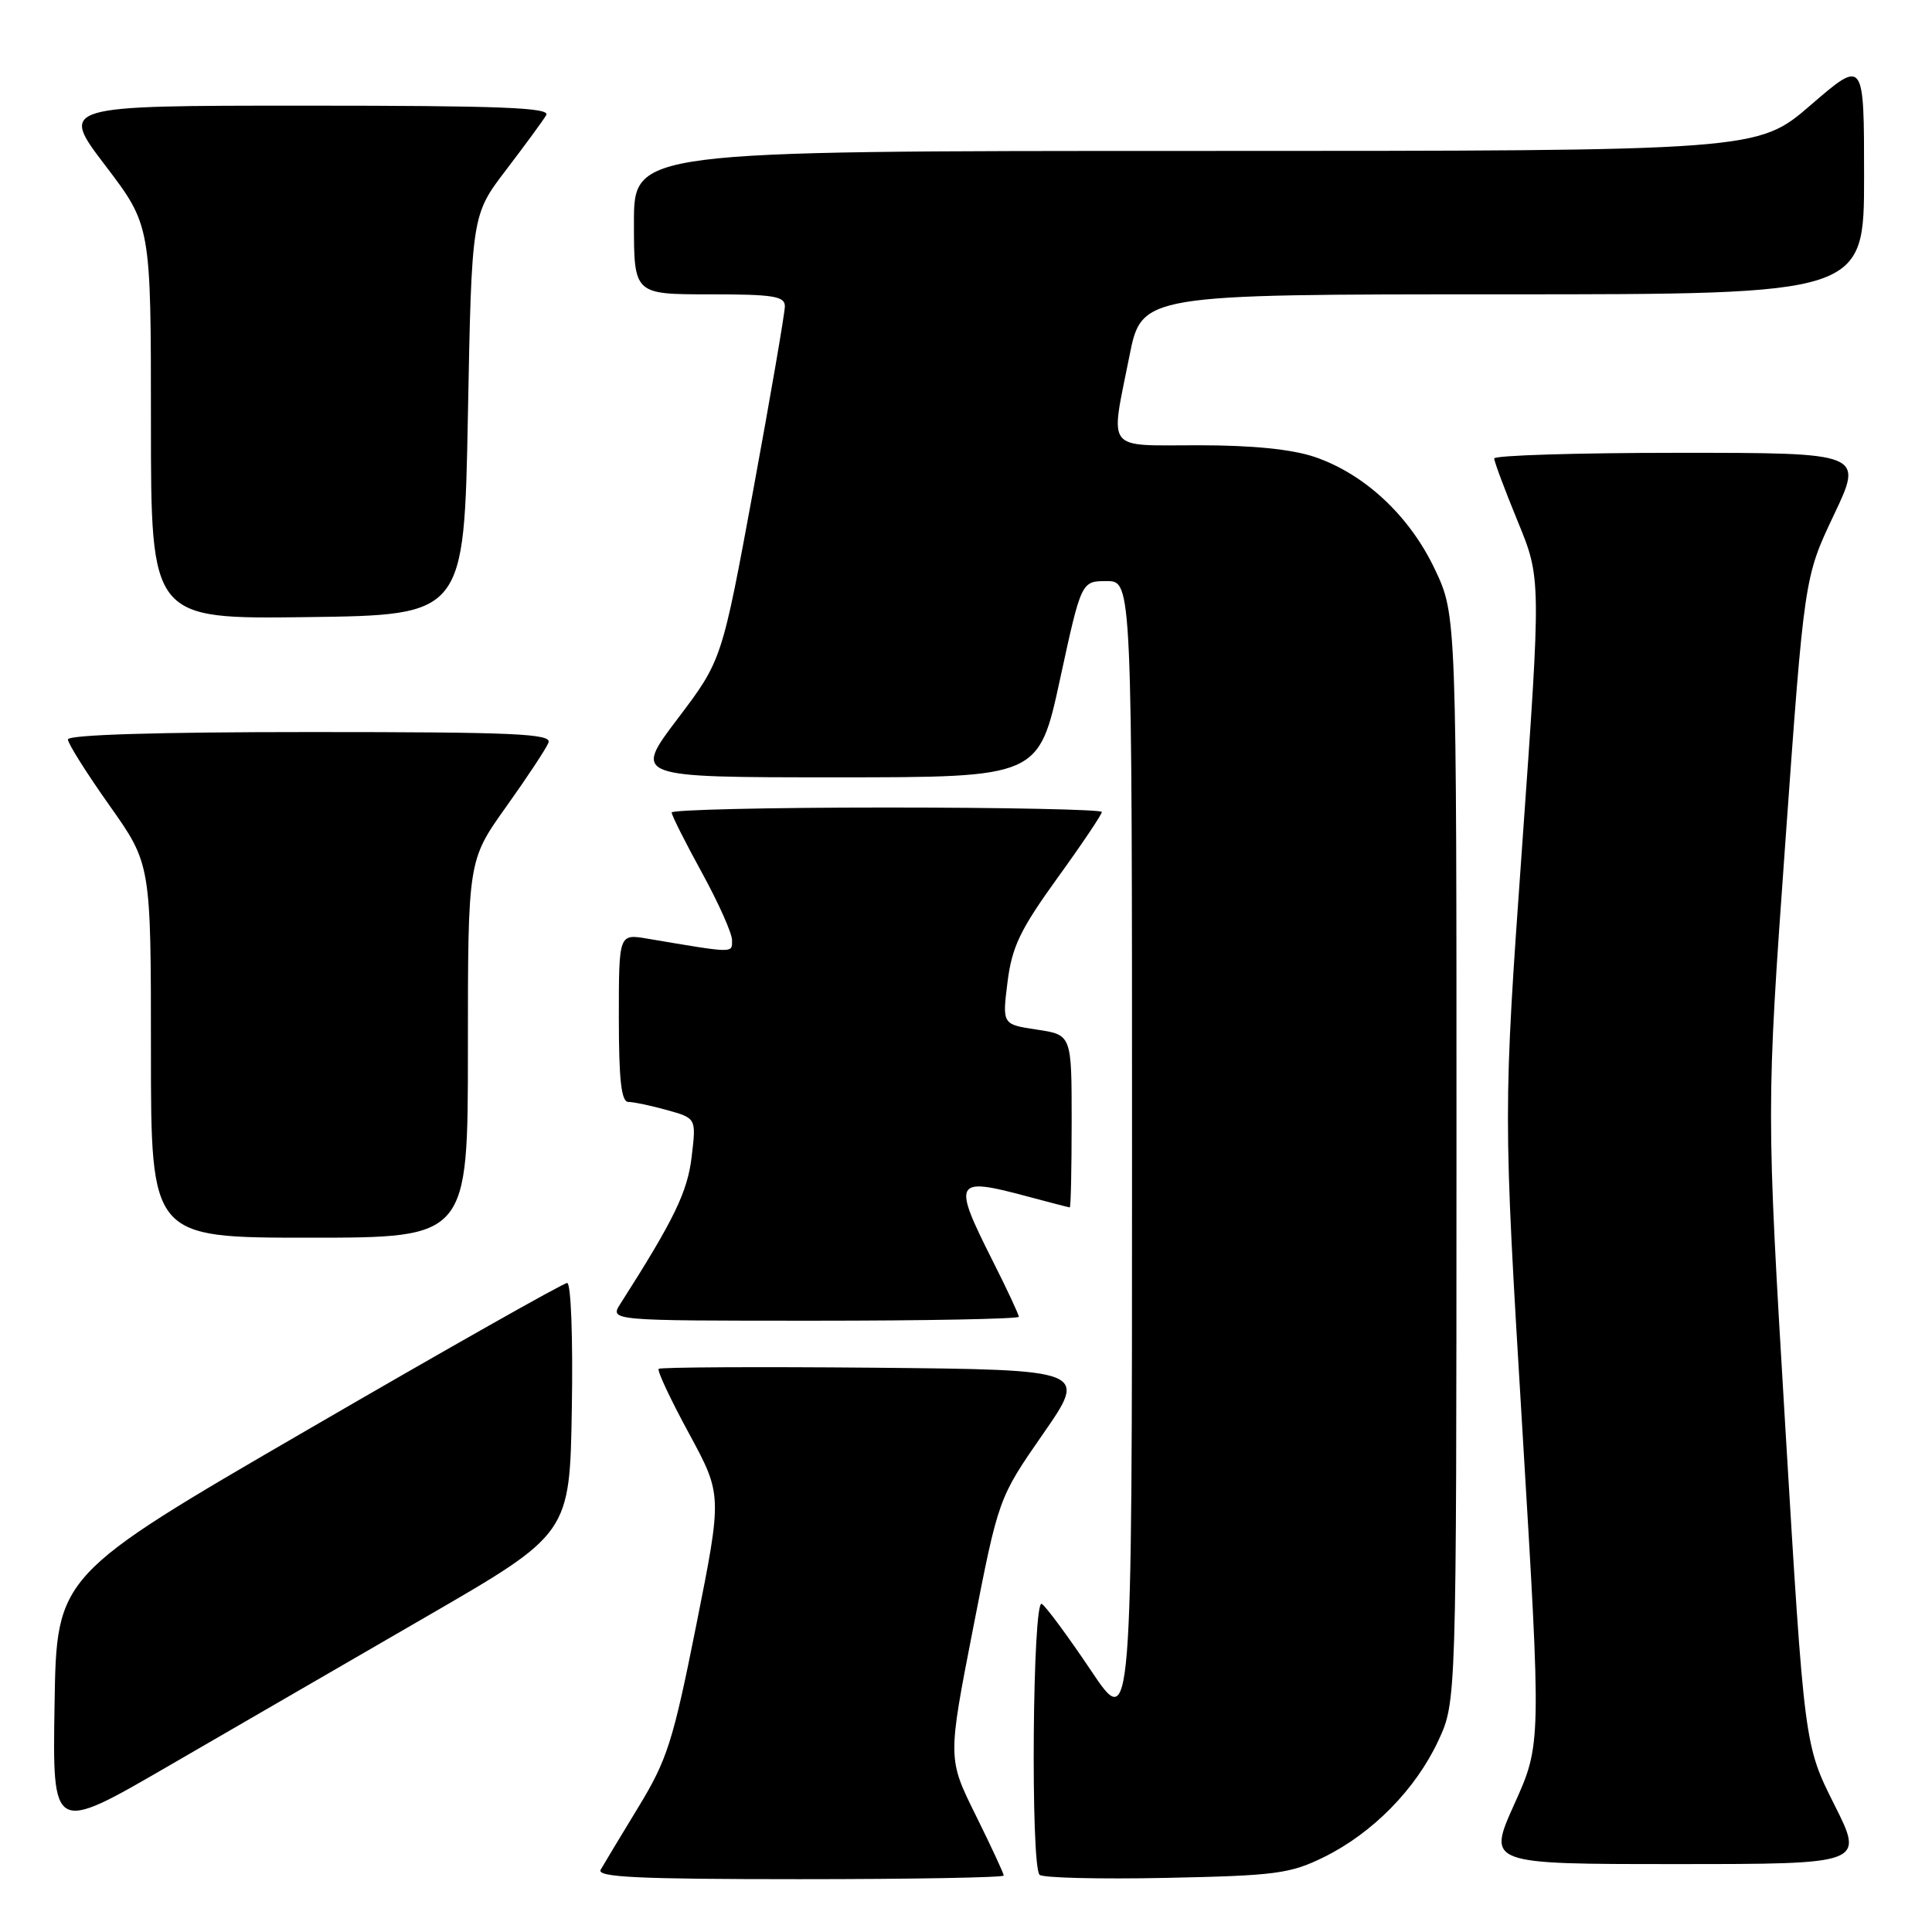 <?xml version="1.0" encoding="UTF-8" standalone="no"?>
<!DOCTYPE svg PUBLIC "-//W3C//DTD SVG 1.1//EN" "http://www.w3.org/Graphics/SVG/1.1/DTD/svg11.dtd" >
<svg xmlns="http://www.w3.org/2000/svg" xmlns:xlink="http://www.w3.org/1999/xlink" version="1.1" viewBox="0 0 256 256">
 <g >
 <path fill="currentColor"
d=" M 133.00 248.52 C 133.00 248.25 131.33 244.65 129.29 240.53 C 125.57 233.02 125.57 233.02 128.94 215.76 C 132.31 198.50 132.31 198.50 138.21 190.00 C 144.11 181.50 144.11 181.50 115.90 181.23 C 100.39 181.09 87.51 181.16 87.28 181.38 C 87.05 181.61 88.86 185.46 91.29 189.93 C 95.70 198.07 95.70 198.07 92.27 215.28 C 89.17 230.82 88.41 233.18 84.56 239.50 C 82.22 243.35 79.98 247.06 79.59 247.75 C 79.03 248.74 84.58 249.00 105.94 249.00 C 120.82 249.00 133.00 248.78 133.00 248.52 Z  M 175.42 246.08 C 181.86 242.91 187.59 237.08 190.58 230.66 C 192.98 225.50 192.98 225.50 192.99 153.50 C 193.00 81.50 193.00 81.50 190.13 75.44 C 186.79 68.37 180.85 62.82 174.21 60.55 C 171.19 59.53 165.99 59.00 158.82 59.00 C 146.32 59.00 147.10 60.01 149.64 47.25 C 151.27 39.00 151.27 39.00 199.14 39.00 C 247.00 39.00 247.00 39.00 247.00 23.41 C 247.00 7.82 247.00 7.82 239.94 13.91 C 232.89 20.00 232.89 20.00 158.44 20.00 C 84.00 20.00 84.00 20.00 84.00 29.50 C 84.00 39.00 84.00 39.00 94.00 39.00 C 102.46 39.00 104.00 39.24 104.00 40.58 C 104.00 41.45 102.12 52.37 99.83 64.83 C 95.65 87.50 95.65 87.50 89.78 95.25 C 83.91 103.00 83.91 103.00 110.78 103.00 C 137.64 103.00 137.64 103.00 140.46 90.00 C 143.28 77.00 143.28 77.00 146.64 77.00 C 150.00 77.00 150.00 77.00 150.00 153.24 C 150.00 229.48 150.00 229.48 144.54 221.32 C 141.53 216.84 138.61 212.88 138.04 212.52 C 136.82 211.77 136.54 247.20 137.75 248.42 C 138.16 248.83 145.70 249.01 154.50 248.83 C 169.03 248.53 170.95 248.28 175.42 246.08 Z  M 243.05 239.11 C 239.09 231.22 239.09 231.22 236.56 189.05 C 234.04 146.89 234.04 146.89 236.56 111.70 C 239.08 76.50 239.08 76.50 242.99 68.25 C 246.91 60.00 246.91 60.00 222.45 60.00 C 209.00 60.00 198.00 60.34 197.99 60.75 C 197.99 61.16 199.39 64.90 201.10 69.07 C 204.21 76.63 204.21 76.63 201.70 111.98 C 199.18 147.34 199.18 147.34 201.71 189.22 C 204.24 231.10 204.24 231.10 200.66 239.05 C 197.08 247.00 197.08 247.00 222.05 247.00 C 247.02 247.00 247.02 247.00 243.05 239.11 Z  M 56.50 214.21 C 75.50 203.22 75.50 203.22 75.77 186.61 C 75.93 177.26 75.66 170.00 75.15 170.00 C 74.66 170.00 59.23 178.72 40.88 189.38 C 7.50 208.75 7.50 208.75 7.23 225.84 C 6.95 242.92 6.95 242.92 22.23 234.06 C 30.63 229.19 46.05 220.26 56.50 214.21 Z  M 135.00 174.48 C 135.00 174.19 133.43 170.82 131.50 167.00 C 126.18 156.44 126.45 155.94 136.00 158.50 C 139.03 159.31 141.61 159.98 141.75 159.99 C 141.89 159.99 142.00 154.85 142.00 148.56 C 142.00 137.12 142.00 137.12 137.40 136.43 C 132.80 135.74 132.80 135.74 133.50 130.14 C 134.09 125.45 135.17 123.20 140.10 116.36 C 143.35 111.87 146.00 107.92 146.00 107.59 C 146.00 107.27 133.18 107.00 117.50 107.00 C 101.82 107.00 89.00 107.30 89.00 107.66 C 89.00 108.03 90.80 111.61 93.00 115.62 C 95.20 119.63 97.00 123.66 97.00 124.58 C 97.00 126.33 97.41 126.34 85.75 124.37 C 82.00 123.74 82.00 123.74 82.00 134.87 C 82.00 143.10 82.33 146.00 83.25 146.01 C 83.94 146.01 86.25 146.50 88.38 147.09 C 92.26 148.17 92.26 148.17 91.65 153.27 C 91.10 157.94 89.33 161.59 82.21 172.75 C 80.77 175.00 80.77 175.00 107.88 175.00 C 122.80 175.00 135.00 174.76 135.00 174.48 Z  M 62.00 139.00 C 62.00 114.01 62.00 114.01 67.07 106.90 C 69.86 102.99 72.38 99.17 72.68 98.40 C 73.13 97.22 68.18 97.00 41.11 97.00 C 20.80 97.00 9.00 97.36 9.00 97.98 C 9.00 98.52 11.48 102.45 14.50 106.72 C 20.00 114.49 20.00 114.49 20.00 139.24 C 20.00 164.00 20.00 164.00 41.00 164.00 C 62.00 164.00 62.00 164.00 62.00 139.00 Z  M 62.00 55.00 C 62.50 28.49 62.50 28.49 67.07 22.50 C 69.59 19.20 71.98 15.94 72.38 15.25 C 72.96 14.26 66.32 14.00 40.51 14.00 C 7.91 14.00 7.91 14.00 13.96 21.94 C 20.00 29.88 20.00 29.88 20.00 55.96 C 20.00 82.04 20.00 82.04 40.75 81.77 C 61.50 81.50 61.50 81.50 62.00 55.00 Z "/>
</g>
</svg>